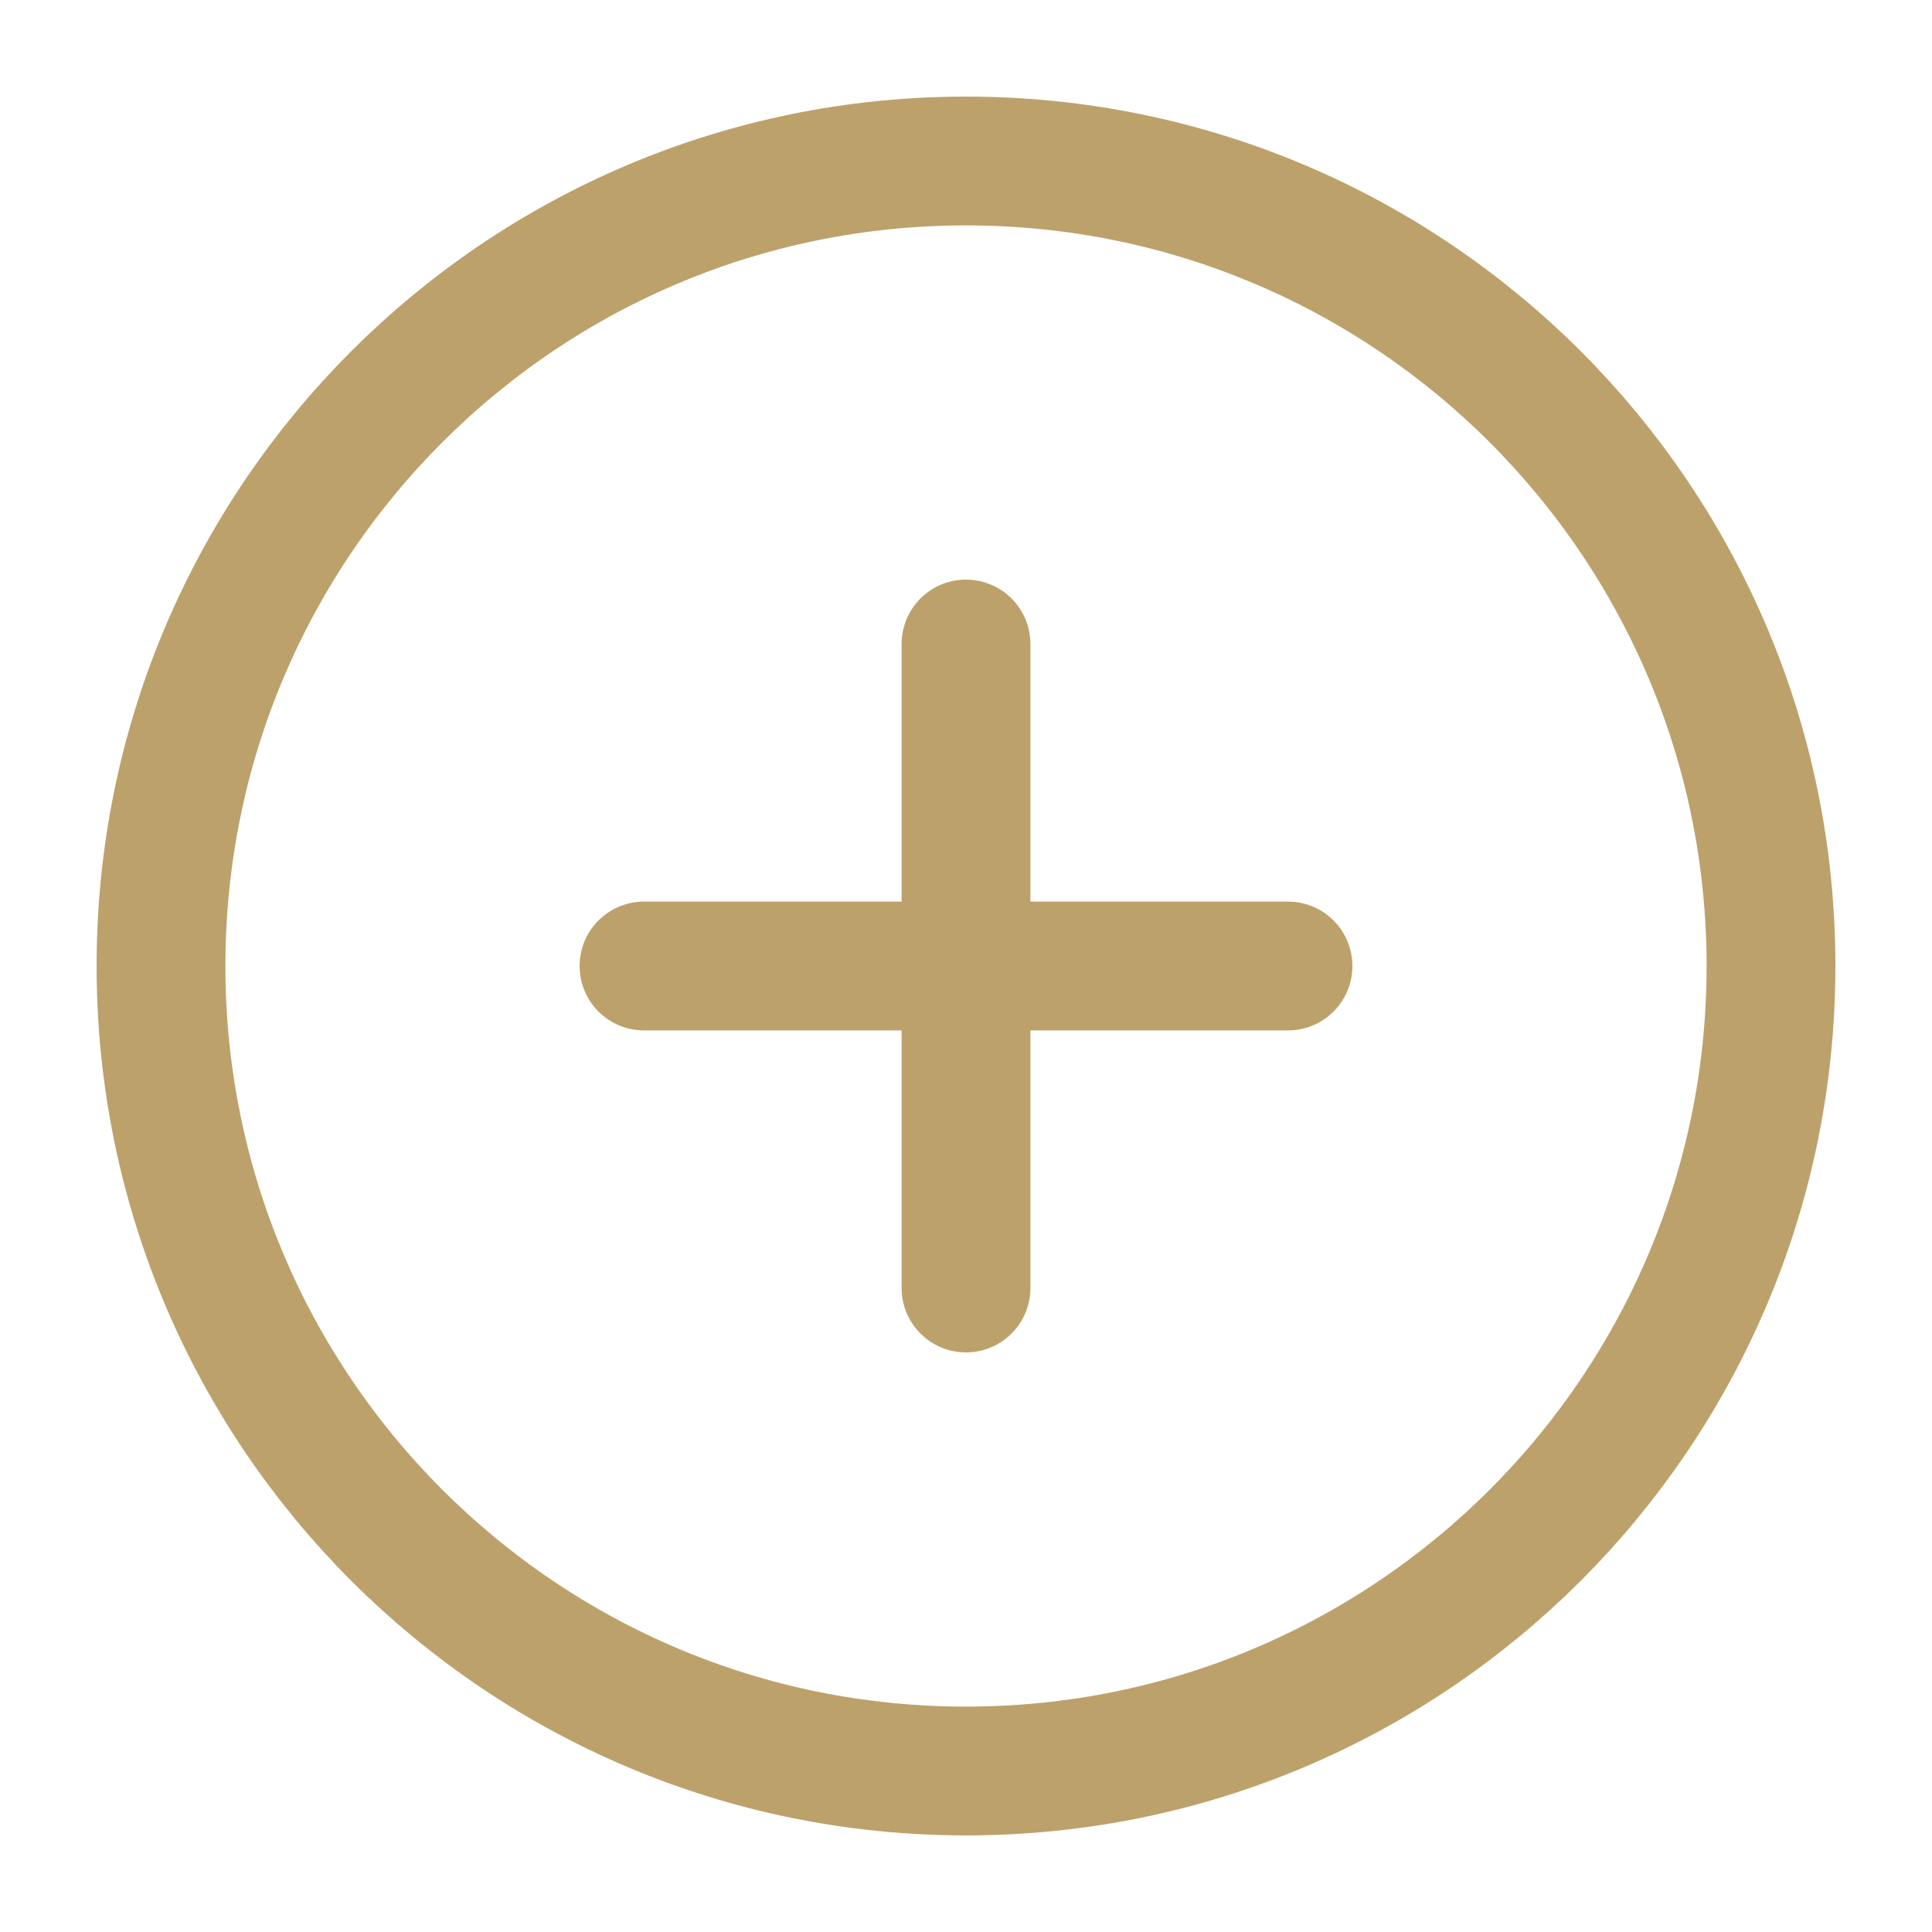 <svg width="15" height="15" viewBox="0 0 15 15" fill="none" xmlns="http://www.w3.org/2000/svg">
<g clip-path="url(#clip0_144_130)">
<path d="M5 7.5H10M7.5 5V10M13.75 7.5C13.75 10.952 10.952 13.75 7.5 13.75C4.048 13.75 1.25 10.952 1.25 7.5C1.25 4.048 4.048 1.25 7.5 1.25C10.952 1.25 13.75 4.048 13.75 7.5Z" stroke="#BDA16B" stroke-linecap="round" stroke-linejoin="round"/>
</g>
<defs>
<clipPath id="clip0_144_130">
<rect width="15" height="15" fill="white"/>
</clipPath>
</defs>
</svg>
